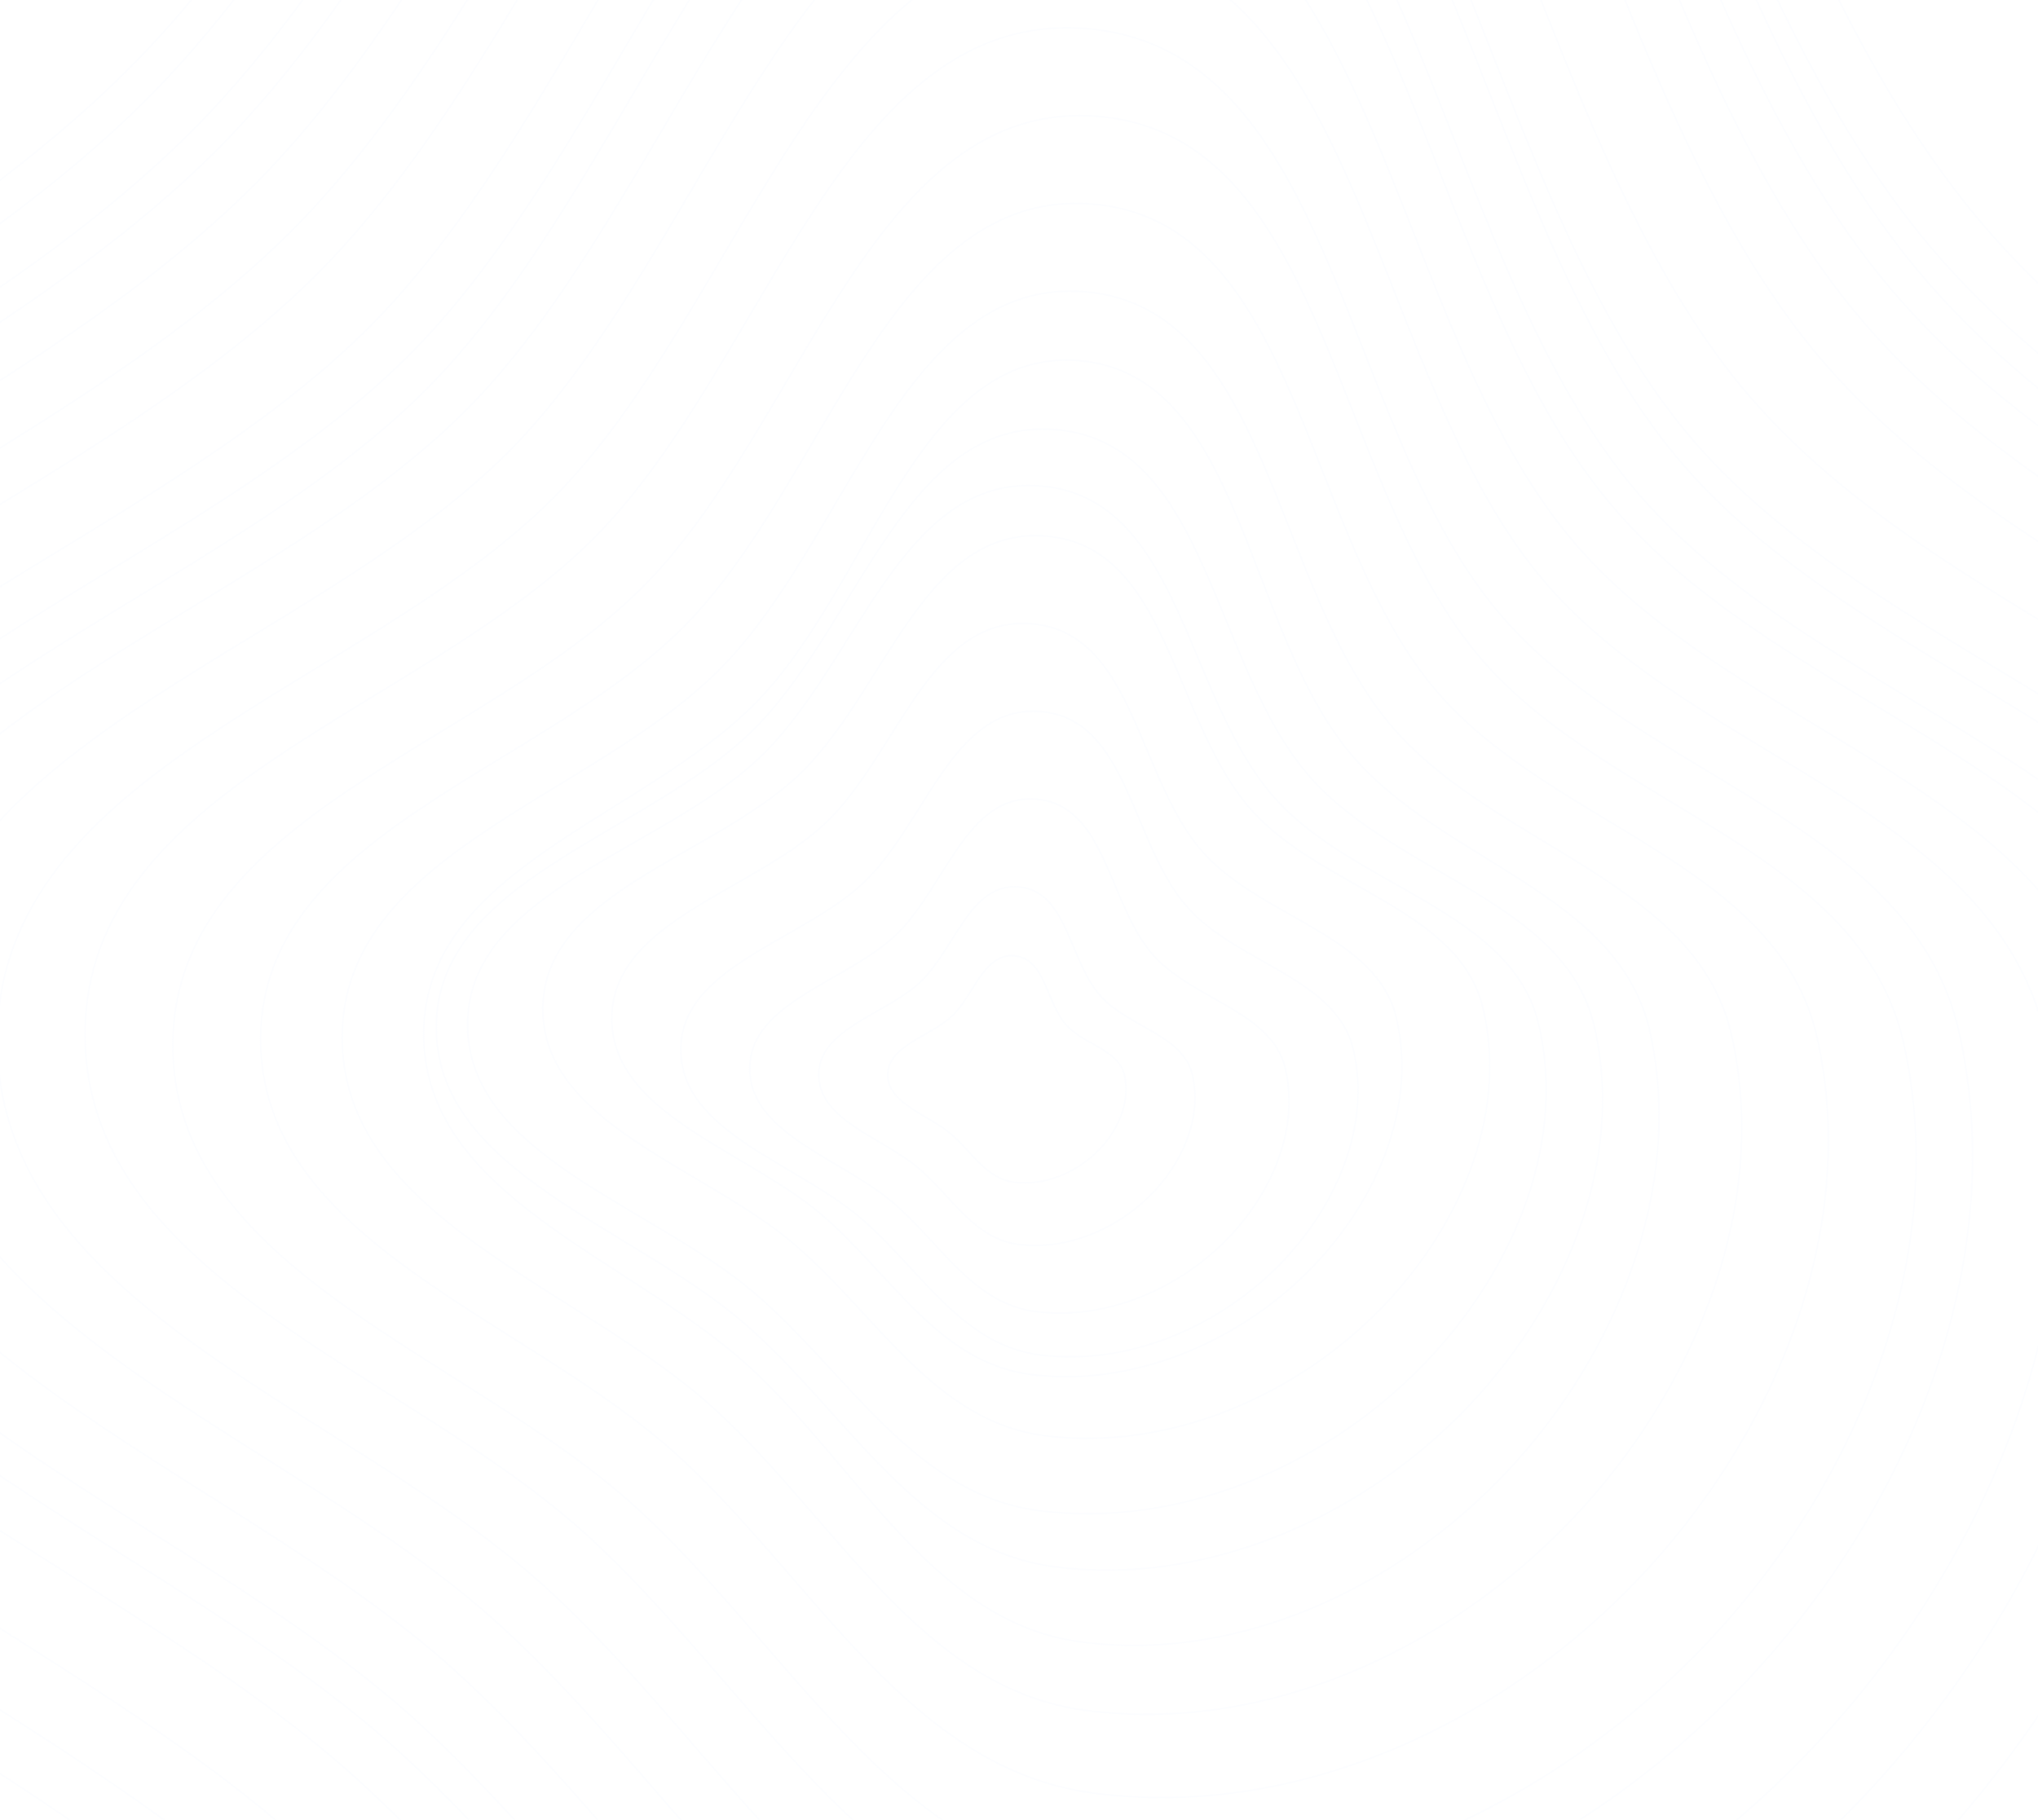 <svg width="1300" height="1161" viewBox="0 0 1300 1161" fill="none" xmlns="http://www.w3.org/2000/svg">
<g filter="url(#filter0_d_603_13346)">
<path fill-rule="evenodd" clip-rule="evenodd" d="M726.534 -625.059C1050.96 -596.883 1054.55 -102.913 1268.05 142.978C1450.91 353.588 1802.69 412.3 1863.57 684.494C1931.59 988.634 1795.62 1312.94 1580.06 1538.02C1360.4 1767.36 1041.38 1913.15 726.534 1871.72C436.58 1833.56 288.11 1536.03 71.538 1339.49C-165.847 1124.07 -584.305 1005.04 -581.722 684.494C-579.14 363.91 -144.574 266.774 82.008 39.968C308.818 -187.067 406.821 -652.827 726.534 -625.059Z" stroke="#F2F8FF" stroke-opacity="0.2"/>
<path fill-rule="evenodd" clip-rule="evenodd" d="M714.23 -581.103C1026.67 -553.967 1030.14 -78.235 1235.75 158.576C1411.86 361.41 1750.65 417.954 1809.28 680.098C1874.79 973.009 1743.84 1285.34 1536.24 1502.11C1324.7 1722.99 1017.46 1863.39 714.23 1823.49C434.981 1786.74 291.993 1500.19 83.418 1310.91C-145.202 1103.44 -548.21 988.813 -545.723 680.098C-543.235 371.351 -124.715 277.802 93.501 59.369C311.937 -159.283 406.321 -607.846 714.23 -581.103Z" stroke="#F2F8FF" stroke-opacity="0.2"/>
<path fill-rule="evenodd" clip-rule="evenodd" d="M723.985 -541.138C1026.94 -514.826 1030.3 -53.534 1229.68 176.089C1400.44 372.766 1728.95 427.594 1785.8 681.781C1849.32 965.8 1722.34 1268.65 1521.04 1478.84C1315.92 1693.01 1018.01 1829.16 723.985 1790.46C453.212 1754.83 314.565 1476.98 112.32 1293.45C-109.36 1092.27 -500.135 981.124 -497.723 681.781C-495.311 382.406 -89.495 291.696 122.098 79.894C333.903 -132.121 425.423 -567.069 723.985 -541.138Z" stroke="#F2F8FF" stroke-opacity="0.2"/>
<path fill-rule="evenodd" clip-rule="evenodd" d="M720.673 -509.174C1013.88 -483.708 1017.14 -37.26 1210.09 184.975C1375.36 375.323 1693.3 428.387 1748.32 674.395C1809.8 949.275 1686.91 1242.38 1492.08 1445.8C1293.56 1653.09 1005.23 1784.85 720.673 1747.4C458.613 1712.92 324.427 1444.01 128.69 1266.38C-85.857 1071.68 -464.058 964.106 -461.724 674.395C-459.389 384.653 -66.631 296.862 138.153 91.875C343.143 -113.318 431.718 -534.27 720.673 -509.174Z" stroke="#F2F8FF" stroke-opacity="0.2"/>
<path fill-rule="evenodd" clip-rule="evenodd" d="M720.871 -462.498C1002.23 -438.062 1005.35 -9.663 1190.5 203.587C1349.09 386.24 1654.17 437.159 1706.97 673.221C1765.96 936.988 1648.04 1218.24 1461.09 1413.44C1270.6 1612.35 993.928 1738.79 720.871 1702.85C469.406 1669.76 340.644 1411.72 152.821 1241.27C-53.053 1054.44 -415.964 951.22 -413.724 673.221C-411.484 395.192 -34.604 310.951 161.901 114.251C358.604 -82.647 443.598 -486.58 720.871 -462.498Z" stroke="#F2F8FF" stroke-opacity="0.2"/>
<path fill-rule="evenodd" clip-rule="evenodd" d="M717.628 -405.267C985.286 -382.021 988.254 25.52 1164.4 228.387C1315.26 402.147 1605.49 450.586 1655.71 675.155C1711.83 926.08 1599.66 1193.64 1421.81 1379.34C1240.59 1568.56 977.39 1688.84 717.628 1654.65C478.407 1623.17 355.914 1377.7 177.236 1215.55C-18.614 1037.82 -363.855 939.618 -361.724 675.155C-359.593 410.663 -1.063 330.523 185.874 143.401C372.999 -43.91 453.855 -428.177 717.628 -405.267Z" stroke="#F2F8FF" stroke-opacity="0.2"/>
<path fill-rule="evenodd" clip-rule="evenodd" d="M699.512 -342.206C949.782 -320.47 952.558 60.597 1117.26 250.286C1258.33 412.758 1529.7 458.051 1576.66 668.031C1629.13 902.656 1524.24 1152.84 1357.95 1326.47C1188.5 1503.4 942.4 1615.87 699.512 1583.9C475.831 1554.46 361.295 1324.93 194.224 1173.32C11.097 1007.13 -311.717 915.315 -309.725 668.031C-307.733 420.721 27.507 345.787 202.301 170.82C377.27 -4.323 452.874 -363.627 699.512 -342.206Z" stroke="#F2F8FF" stroke-opacity="0.2"/>
<path fill-rule="evenodd" clip-rule="evenodd" d="M695.022 -269.4C926.324 -249.311 928.89 102.875 1081.11 278.187C1211.48 428.345 1462.29 470.205 1505.69 664.272C1554.19 881.114 1457.25 1112.33 1303.56 1272.81C1146.95 1436.33 919.501 1540.27 695.022 1510.73C488.293 1483.52 382.438 1271.39 228.029 1131.26C58.781 977.674 -239.567 892.814 -237.726 664.272C-235.884 435.705 73.948 366.45 235.494 204.744C397.203 42.875 467.076 -289.198 695.022 -269.4Z" stroke="#F2F8FF" stroke-opacity="0.2"/>
<path fill-rule="evenodd" clip-rule="evenodd" d="M702.901 -233.433C925.247 -214.122 927.713 124.426 1074.03 292.949C1199.36 437.293 1440.46 477.532 1482.18 664.083C1528.8 872.528 1435.61 1094.79 1287.87 1249.05C1137.33 1406.24 918.688 1506.16 702.901 1477.76C504.178 1451.61 402.423 1247.69 253.993 1112.99C91.299 965.349 -195.496 883.775 -193.726 664.083C-191.956 444.367 105.878 377.794 261.169 222.35C416.615 66.749 483.783 -252.464 702.901 -233.433Z" stroke="#F2F8FF" stroke-opacity="0.2"/>
<path fill-rule="evenodd" clip-rule="evenodd" d="M692.407 -189.472C904.215 -171.076 906.564 151.427 1045.95 311.964C1165.34 449.466 1395.01 487.798 1434.75 665.508C1479.16 864.074 1390.39 1075.8 1249.65 1222.75C1106.25 1372.49 897.966 1467.67 692.407 1440.62C503.102 1415.71 406.169 1221.46 264.773 1093.14C109.79 952.496 -163.413 874.788 -161.726 665.508C-160.04 456.206 123.679 392.788 271.609 244.71C419.689 96.484 483.673 -207.601 692.407 -189.472Z" stroke="#F2F8FF" stroke-opacity="0.2"/>
<path fill-rule="evenodd" clip-rule="evenodd" d="M695.788 -153.512C896.531 -136.077 898.757 169.578 1030.86 321.729C1144.01 452.048 1361.68 488.378 1399.35 656.804C1441.44 844.998 1357.31 1045.67 1223.92 1184.94C1088.01 1326.86 890.609 1417.07 695.788 1391.43C516.371 1367.82 424.502 1183.71 290.493 1062.1C143.606 928.8 -115.325 855.152 -113.727 656.804C-112.129 458.436 156.769 398.331 296.972 257.989C437.316 117.506 497.958 -170.694 695.788 -153.512Z" stroke="#F2F8FF" stroke-opacity="0.2"/>
<path fill-rule="evenodd" clip-rule="evenodd" d="M694.42 -97.564C880.937 -81.365 883.006 202.63 1005.75 343.998C1110.88 465.083 1313.13 498.837 1348.13 655.328C1387.23 830.185 1309.06 1016.63 1185.13 1146.04C1058.85 1277.9 875.435 1361.71 694.42 1337.89C527.718 1315.95 442.359 1144.89 317.847 1031.9C181.369 908.049 -59.212 839.62 -57.727 655.328C-56.242 471.017 193.599 415.171 323.867 284.775C454.265 154.248 510.609 -113.529 694.42 -97.564Z" stroke="#F2F8FF" stroke-opacity="0.2"/>
<path fill-rule="evenodd" clip-rule="evenodd" d="M697.302 -41.613C870.647 -26.557 872.569 237.381 986.645 368.766C1084.35 481.299 1272.31 512.67 1304.84 658.11C1341.19 820.618 1268.54 993.9 1153.36 1114.16C1035.99 1236.71 865.533 1314.61 697.302 1292.47C542.373 1272.08 463.042 1113.1 347.323 1008.09C220.483 892.983 -3.108 829.386 -1.728 658.11C-0.348 486.815 231.85 434.913 352.917 313.725C474.107 192.416 526.472 -56.45 697.302 -41.613Z" stroke="#F2F8FF" stroke-opacity="0.2"/>
<path fill-rule="evenodd" clip-rule="evenodd" d="M693.809 14.333C852.402 28.107 854.16 269.583 958.528 389.786C1047.92 492.742 1219.88 521.443 1249.64 654.505C1282.9 803.183 1216.43 961.717 1111.05 1071.75C1003.67 1183.86 847.723 1255.13 693.809 1234.88C552.066 1216.22 479.487 1070.77 373.616 974.698C257.571 869.389 53.009 811.205 54.272 654.505C55.534 497.788 267.97 450.304 378.734 339.43C489.61 228.445 537.518 0.759 693.809 14.333Z" stroke="#F2F8FF" stroke-opacity="0.2"/>
<path fill-rule="evenodd" clip-rule="evenodd" d="M700.94 70.289C847.414 83.011 849.039 306.035 945.431 417.053C1027.99 512.142 1186.82 538.65 1214.3 661.544C1245.01 798.861 1183.63 945.282 1086.3 1046.9C987.128 1150.45 843.094 1216.28 700.94 1197.57C570.028 1180.34 502.995 1046.01 405.214 957.27C298.036 860.008 109.105 806.27 110.271 661.544C111.437 516.802 307.641 472.946 409.941 370.544C512.344 268.04 556.592 57.752 700.94 70.289Z" stroke="#F2F8FF" stroke-opacity="0.2"/>
<path fill-rule="evenodd" clip-rule="evenodd" d="M697.448 126.235C829.169 137.675 830.63 338.237 917.314 438.073C991.56 523.585 1134.39 547.423 1159.1 657.939C1186.72 781.425 1131.52 913.099 1043.99 1004.49C954.811 1097.61 825.284 1156.8 697.448 1139.98C579.721 1124.48 519.439 1003.68 431.507 923.88C335.124 836.414 165.222 788.088 166.271 657.939C167.319 527.776 343.761 488.337 435.758 396.249C527.847 304.068 567.638 114.961 697.448 126.235Z" stroke="#F2F8FF" stroke-opacity="0.2"/>
<path fill-rule="evenodd" clip-rule="evenodd" d="M692.482 182.183C810.077 192.397 811.381 371.449 888.769 460.579C955.053 536.92 1082.56 558.201 1104.63 656.865C1129.29 767.109 1080 884.661 1001.86 966.247C922.245 1049.38 806.608 1102.23 692.482 1087.21C587.381 1073.37 533.564 965.526 455.062 894.286C369.015 816.2 217.334 773.057 218.27 656.865C219.206 540.661 376.726 505.452 458.857 423.24C541.07 340.945 576.594 172.118 692.482 182.183Z" stroke="#F2F8FF" stroke-opacity="0.2"/>
<path fill-rule="evenodd" clip-rule="evenodd" d="M688.837 226.142C792.634 235.365 793.785 397.064 862.092 477.556C920.598 546.498 1033.15 565.717 1052.62 654.819C1074.39 754.378 1030.88 860.538 961.916 934.216C891.64 1009.29 789.572 1057.02 688.837 1043.45C596.068 1030.96 548.566 933.565 479.276 869.23C403.326 798.712 269.443 759.75 270.27 654.819C271.096 549.877 410.132 518.08 482.626 443.836C555.192 369.517 586.547 217.052 688.837 226.142Z" stroke="#F2F8FF" stroke-opacity="0.2"/>
<path fill-rule="evenodd" clip-rule="evenodd" d="M673.465 270.098C771.466 278.287 772.553 421.844 837.046 493.305C892.285 554.512 998.548 571.575 1016.94 650.68C1037.49 739.069 996.413 833.318 931.296 898.73C864.943 965.384 768.575 1007.75 673.465 995.711C585.876 984.622 541.027 898.152 475.605 841.035C403.896 778.429 277.489 743.838 278.269 650.68C279.05 557.512 410.322 529.282 478.768 463.368C547.282 397.387 576.887 262.028 673.465 270.098Z" stroke="#F2F8FF" stroke-opacity="0.2"/>
<path fill-rule="evenodd" clip-rule="evenodd" d="M663.719 306.064C754.343 313.443 755.349 442.802 814.987 507.195C866.068 562.349 964.334 577.724 981.339 649.006C1000.34 728.653 962.359 813.581 902.143 872.524C840.785 932.585 751.67 970.764 663.719 959.913C582.723 949.92 541.249 872.003 480.752 820.534C414.44 764.12 297.548 732.95 298.269 649.006C298.991 565.052 420.383 539.615 483.676 480.219C547.034 420.764 574.41 298.792 663.719 306.064Z" stroke="#F2F8FF" stroke-opacity="0.2"/>
<path fill-rule="evenodd" clip-rule="evenodd" d="M667.1 338.025C746.659 344.503 747.542 458.069 799.899 514.6C844.743 563.02 931.011 576.518 945.94 639.097C962.622 709.019 929.277 783.578 876.414 835.324C822.547 888.053 744.312 921.57 667.1 912.044C595.993 903.271 559.582 834.867 506.471 789.683C448.256 740.156 345.635 712.792 346.269 639.097C346.902 565.393 453.473 543.061 509.039 490.917C564.661 438.721 588.695 331.641 667.1 338.025Z" stroke="#F2F8FF" stroke-opacity="0.2"/>
<path fill-rule="evenodd" clip-rule="evenodd" d="M657.981 393.98C724.369 399.385 725.105 494.149 768.794 541.32C806.214 581.724 878.199 592.987 890.657 645.205C904.576 703.551 876.752 765.766 832.641 808.945C787.692 852.943 722.411 880.912 657.981 872.963C598.647 865.642 568.265 808.563 523.947 770.86C475.37 729.533 389.74 706.699 390.268 645.205C390.797 583.704 479.723 565.07 526.09 521.559C572.503 478.005 592.557 388.653 657.981 393.98Z" stroke="#F2F8FF" stroke-opacity="0.2"/>
<path fill-rule="evenodd" clip-rule="evenodd" d="M663.736 449.947C720.64 454.581 721.271 535.806 758.718 576.239C790.793 610.871 852.494 620.525 863.172 665.283C875.103 715.294 851.254 768.621 813.444 805.632C774.917 843.344 718.961 867.317 663.736 860.504C612.878 854.229 586.837 805.304 548.85 772.987C507.212 737.564 433.815 717.993 434.268 665.283C434.721 612.568 510.944 596.596 550.686 559.301C590.469 521.968 607.659 445.381 663.736 449.947Z" stroke="#F2F8FF" stroke-opacity="0.2"/>
<path fill-rule="evenodd" clip-rule="evenodd" d="M660.992 505.908C706.304 509.597 706.807 574.277 736.626 606.473C762.167 634.05 811.3 641.738 819.802 677.379C829.303 717.202 810.312 759.666 780.204 789.138C749.525 819.168 704.968 838.258 660.992 832.832C620.494 827.836 599.757 788.877 569.509 763.143C536.353 734.936 477.907 719.351 478.267 677.379C478.628 635.402 539.324 622.683 570.971 592.985C602.65 563.258 616.338 502.272 660.992 505.908Z" stroke="#F2F8FF" stroke-opacity="0.2"/>
<path fill-rule="evenodd" clip-rule="evenodd" d="M649.749 561.861C681.362 564.435 681.713 609.56 702.517 632.023C720.336 651.262 754.615 656.626 760.547 681.492C767.175 709.275 753.926 738.901 732.92 759.463C711.516 780.414 680.43 793.733 649.749 789.948C621.495 786.462 607.027 759.281 585.923 741.327C562.792 721.648 522.015 710.775 522.267 681.492C522.518 652.205 564.865 643.332 586.944 622.612C609.045 601.872 618.595 559.324 649.749 561.861Z" stroke="#F2F8FF" stroke-opacity="0.2"/>
<path fill-rule="evenodd" clip-rule="evenodd" d="M647.005 605.821C667.027 607.451 667.249 636.03 680.425 650.257C691.71 662.442 713.42 665.839 717.177 681.587C721.375 699.183 712.984 717.947 699.68 730.969C686.125 744.238 666.436 752.673 647.005 750.276C629.111 748.068 619.948 730.854 606.582 719.483C591.932 707.019 566.107 700.133 566.266 681.587C566.426 663.039 593.245 657.419 607.228 644.297C621.226 631.161 627.274 604.214 647.005 605.821Z" stroke="#F2F8FF" stroke-opacity="0.2"/>
</g>
<defs>
<filter id="filter0_d_603_13346" x="-586.234" y="-626.748" width="2471.94" height="2513.99" filterUnits="userSpaceOnUse" color-interpolation-filters="sRGB">
<feFlood flood-opacity="0" result="BackgroundImageFix"/>
<feColorMatrix in="SourceAlpha" type="matrix" values="0 0 0 0 0 0 0 0 0 0 0 0 0 0 0 0 0 0 127 0" result="hardAlpha"/>
<feOffset dy="4"/>
<feGaussianBlur stdDeviation="2"/>
<feComposite in2="hardAlpha" operator="out"/>
<feColorMatrix type="matrix" values="0 0 0 0 0 0 0 0 0 0 0 0 0 0 0 0 0 0 0.25 0"/>
<feBlend mode="normal" in2="BackgroundImageFix" result="effect1_dropShadow_603_13346"/>
<feBlend mode="normal" in="SourceGraphic" in2="effect1_dropShadow_603_13346" result="shape"/>
</filter>
</defs>
</svg>
